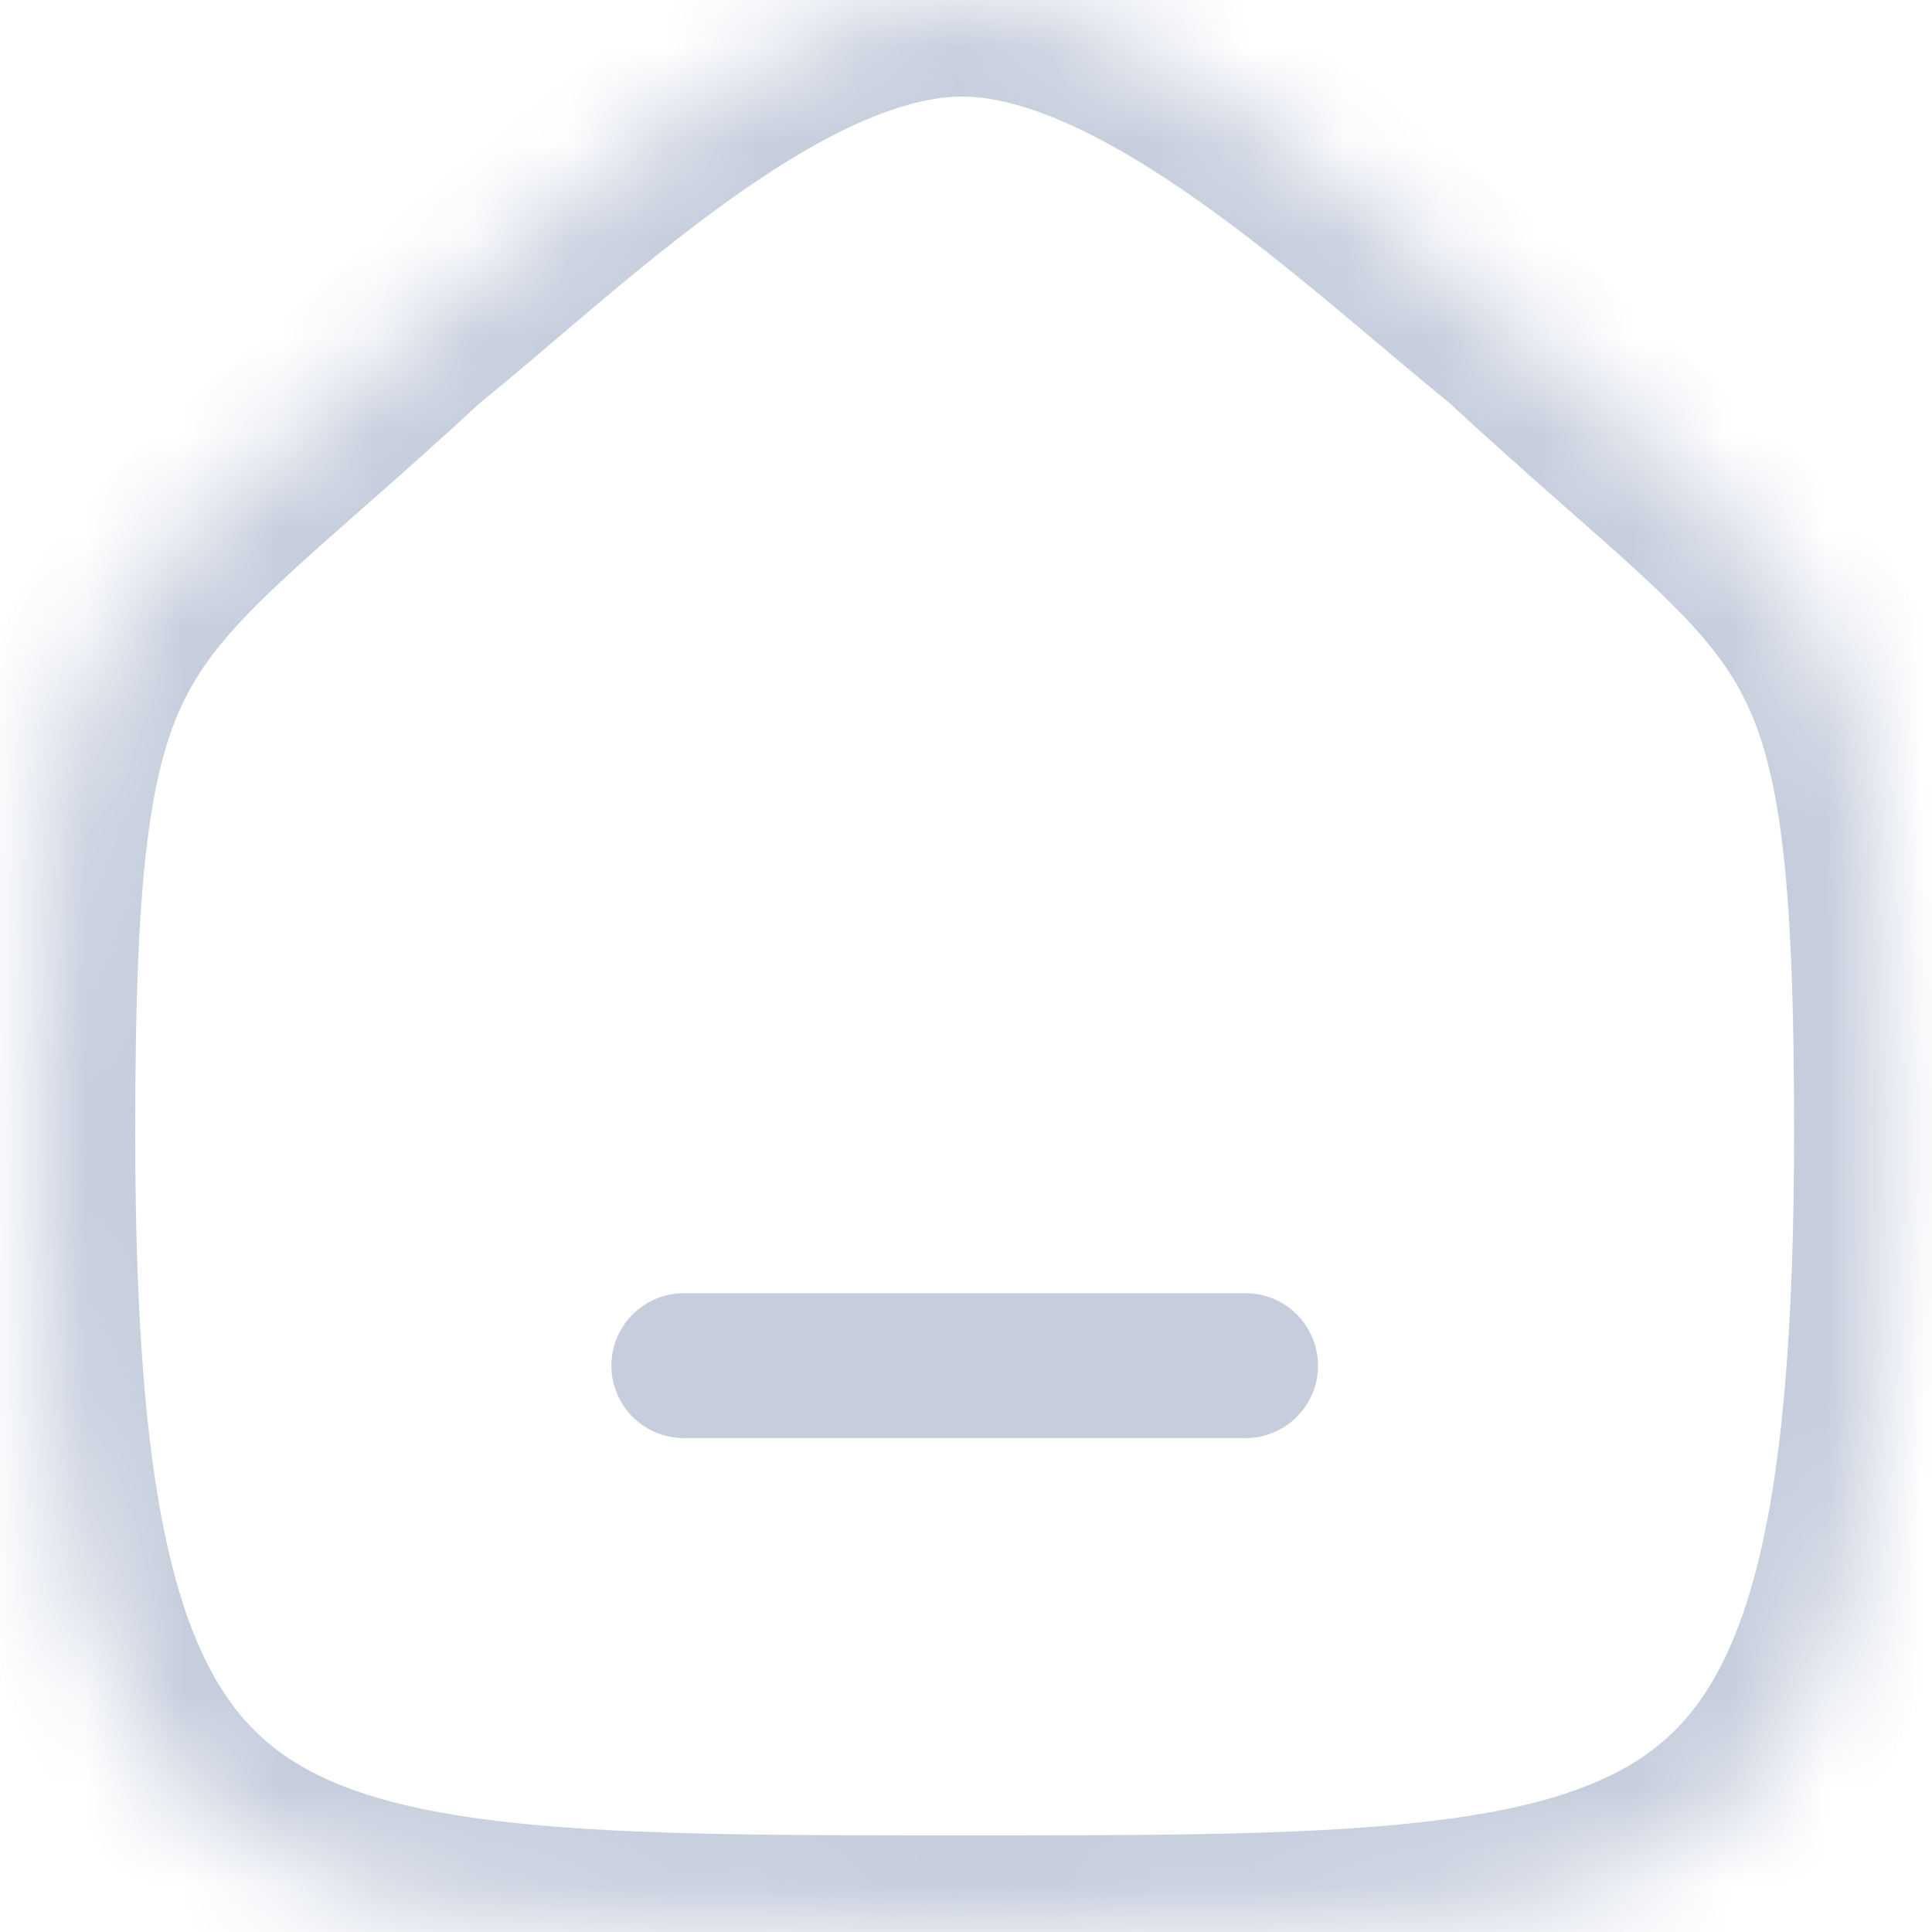 <?xml version="1.0" encoding="UTF-8"?>
<svg width="20px" height="20px" viewBox="0 0 20 20" version="1.1" xmlns="http://www.w3.org/2000/svg" xmlns:xlink="http://www.w3.org/1999/xlink">
    <title>0717B22F-C2CF-422B-8DDE-AF7CD256D37A</title>
    <defs>
        <path d="M3.919,3.41 C5.365,2.246 7.615,0 9.558,0 C11.5,0 13.795,2.235 15.254,3.41 C18.559,6.475 19.172,6.082 19.172,11.713 C19.172,20 17.213,20 9.586,20 C1.959,20 0,20 0,11.713 C0,6.082 0.614,6.475 3.919,3.41 Z" id="path-1"></path>
        <mask id="mask-2" maskContentUnits="userSpaceOnUse" maskUnits="objectBoundingBox" x="0" y="0" width="19.172" height="20" fill="white">
            <use xlink:href="#path-1"></use>
        </mask>
    </defs>
    <g id="Page-1" stroke="none" stroke-width="1" fill="none" fill-rule="evenodd" stroke-dasharray="0,0" stroke-linecap="round" stroke-linejoin="round">
        <g id="1-Episode" transform="translate(-79, -762)" stroke="#C6CEDD">
            <g id="Group-682" transform="translate(22, 743)">
                <g id="Group-681" transform="translate(51, 17)">
                    <g id="Iconly/Curved/Home" transform="translate(4, 0)">
                        <g id="Home" transform="translate(2.4, 2)">
                            <use id="Stroke-2" mask="url(#mask-2)" stroke-width="2" xlink:href="#path-1"></use>
                            <line x1="6.679" y1="14.137" x2="12.494" y2="14.137" id="Stroke-1" stroke-width="1.5"></line>
                        </g>
                    </g>
                </g>
            </g>
        </g>
    </g>
</svg>